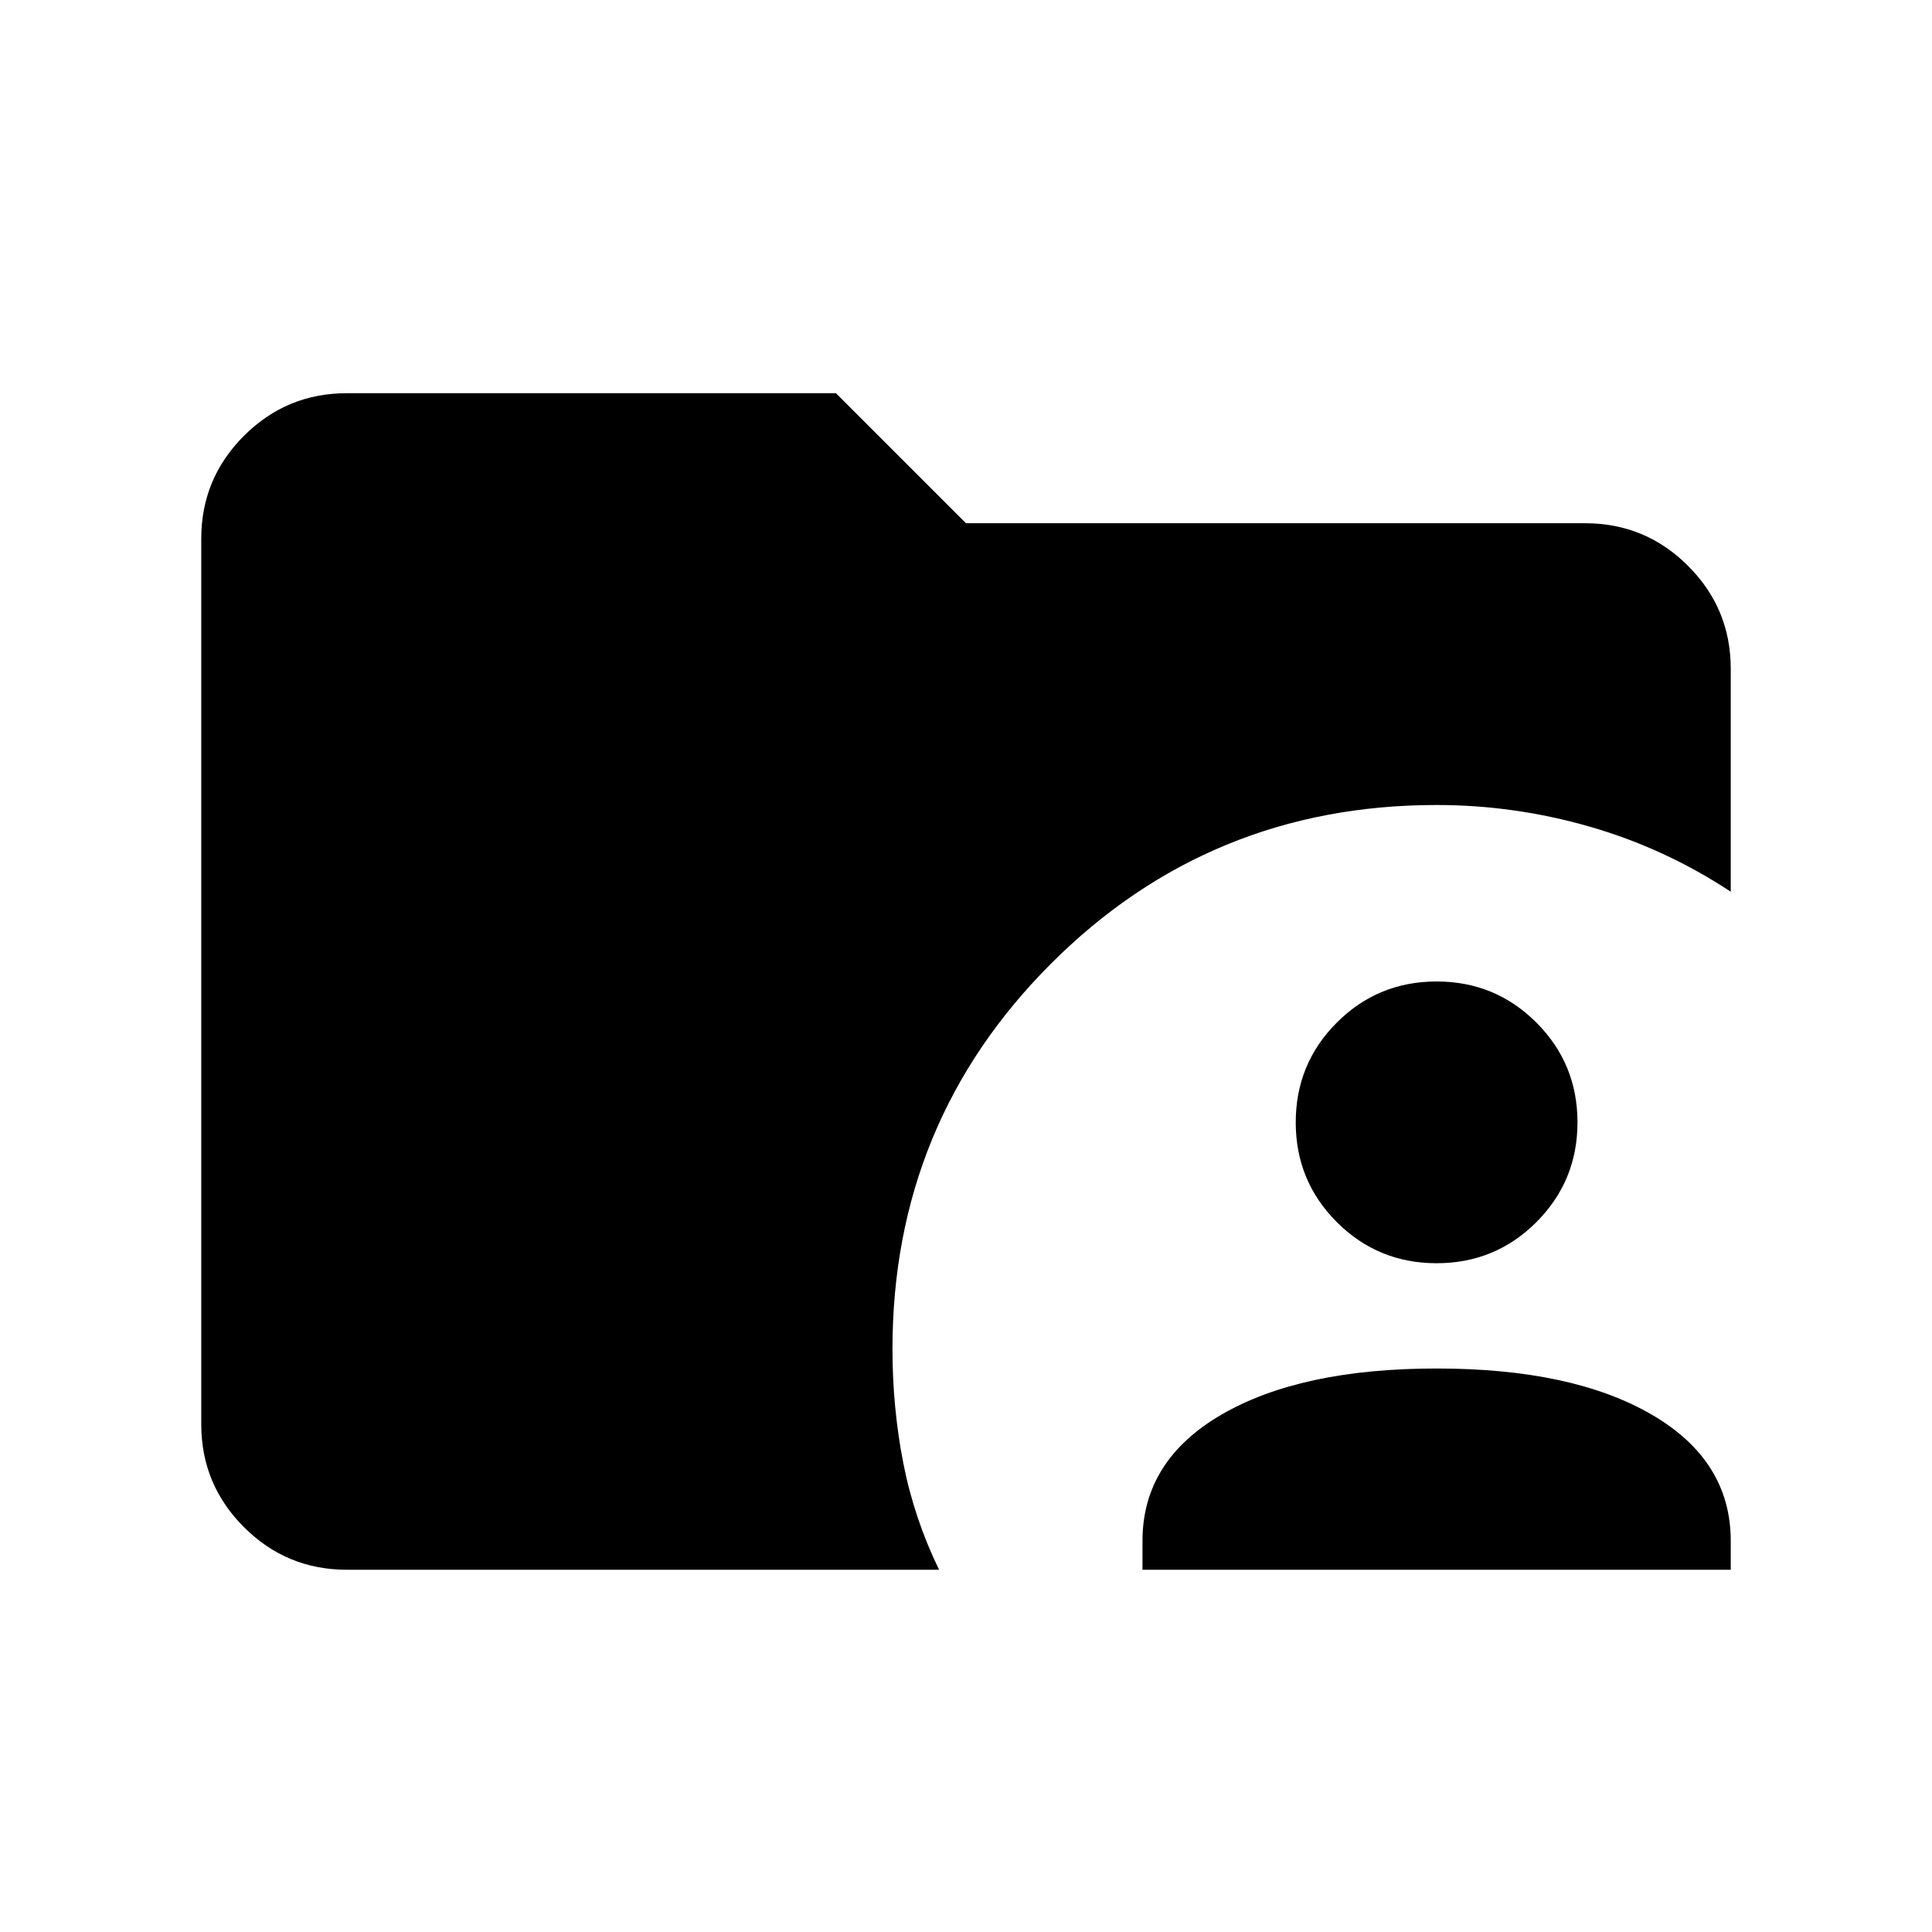 <svg xmlns="http://www.w3.org/2000/svg" width="24" height="24" viewBox="0 96 960 960"><path d="M567.693 875.999v-14.308q0-39.999 39.384-62.845Q646.461 776 713.846 776q67.384 0 106.768 22.846 39.385 22.846 39.385 62.845v14.308H567.693Zm146.153-152.308q-29.154 0-49.577-20.422-20.423-20.423-20.423-49.577 0-29.153 20.423-49.576 20.423-20.423 49.577-20.423 29.153 0 49.576 20.423 20.423 20.423 20.423 49.576 0 29.154-20.423 49.577-20.423 20.422-49.576 20.422ZM172.309 875.999q-29.923 0-51.115-21.193-21.193-21.192-21.193-51.115V363.694q0-29.923 21.193-51.115 21.192-21.192 51.115-21.192h243.077L480 356.001h307.691q29.923 0 51.115 21.193 21.193 21.192 21.193 51.115v110.767q-32.693-21.538-70.038-32.307Q752.615 496 713.846 496q-112.769 0-191.577 78.807-78.807 78.808-78.807 191.577 0 28.923 5.346 56.423 5.346 27.499 17.807 53.192H172.309Z"/></svg>